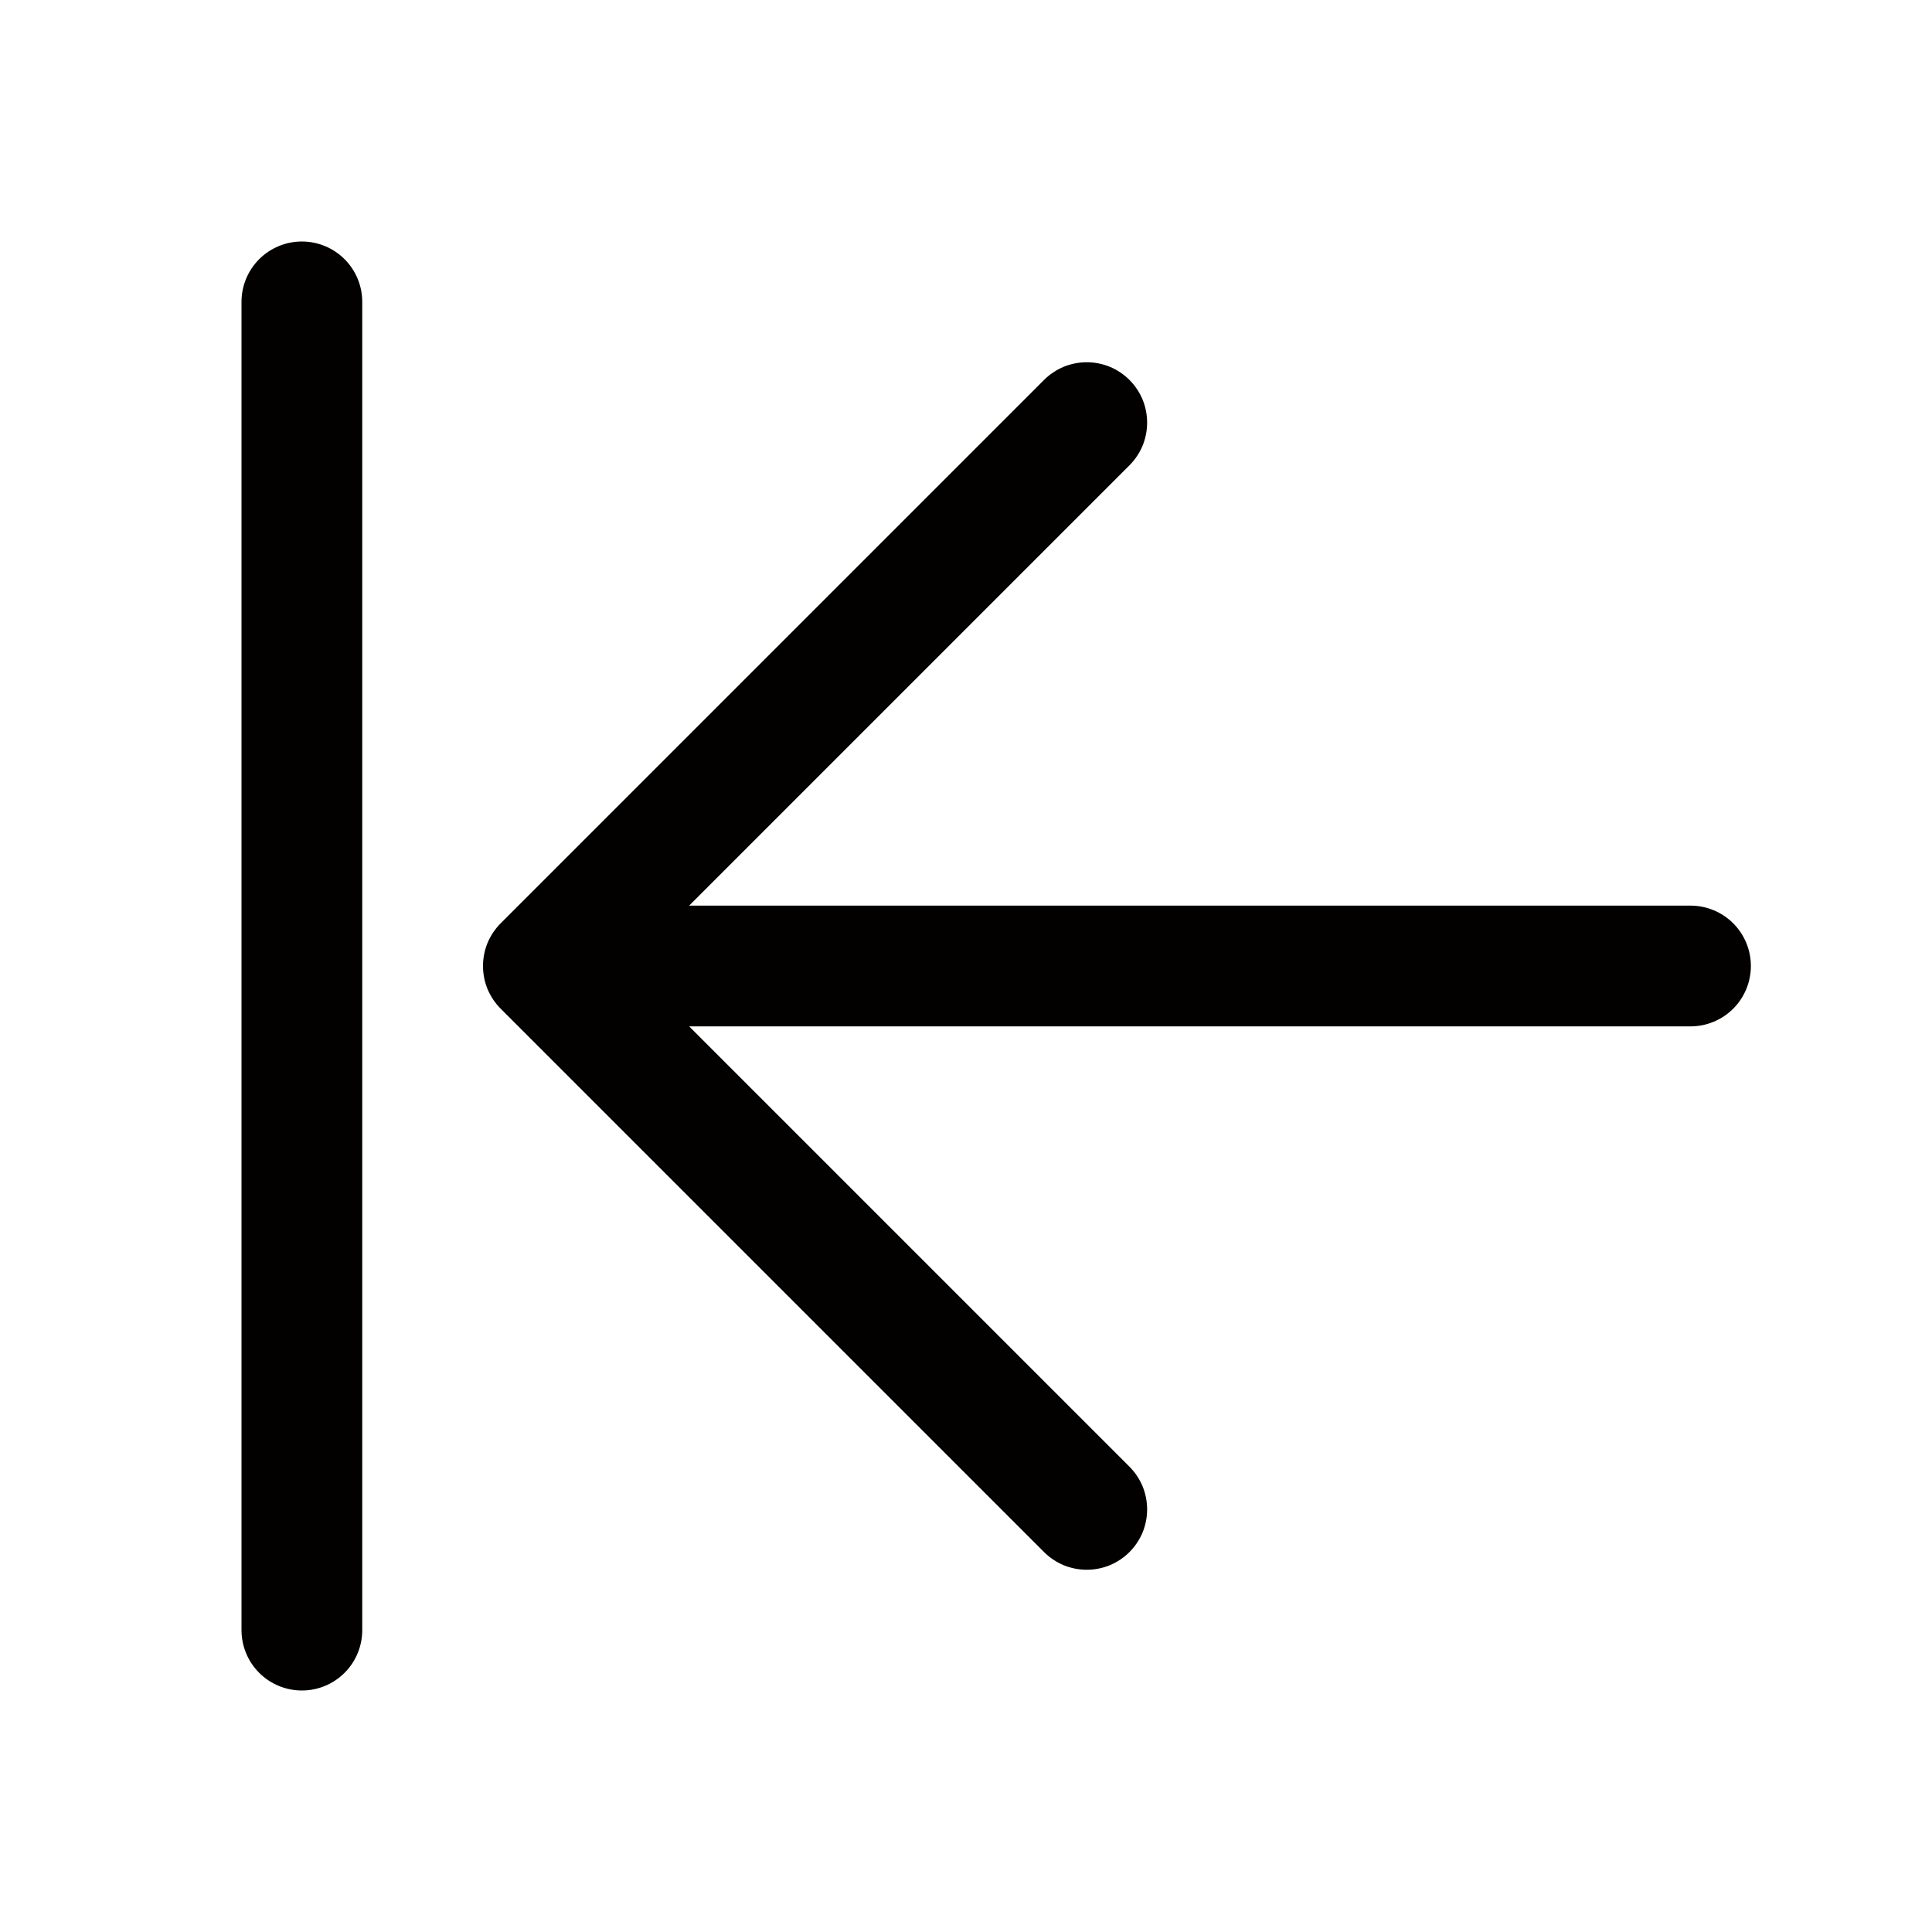 <svg width="20" height="20" viewBox="0 0 20 20" fill="none" xmlns="http://www.w3.org/2000/svg">
<path d="M18.125 10C18.125 10.166 18.059 10.325 17.942 10.442C17.825 10.559 17.666 10.625 17.5 10.625H7.134L11.692 15.183C11.75 15.241 11.796 15.31 11.828 15.386C11.859 15.462 11.875 15.543 11.875 15.625C11.875 15.707 11.859 15.788 11.828 15.864C11.796 15.94 11.75 16.009 11.692 16.067C11.634 16.125 11.565 16.171 11.489 16.203C11.413 16.234 11.332 16.25 11.25 16.25C11.168 16.25 11.087 16.234 11.011 16.203C10.935 16.171 10.866 16.125 10.808 16.067L5.183 10.442C5.125 10.384 5.079 10.315 5.047 10.239C5.016 10.164 5 10.082 5 10C5 9.918 5.016 9.837 5.047 9.761C5.079 9.685 5.125 9.616 5.183 9.558L10.808 3.933C10.866 3.875 10.935 3.829 11.011 3.797C11.087 3.766 11.168 3.75 11.25 3.75C11.332 3.75 11.413 3.766 11.489 3.797C11.565 3.829 11.634 3.875 11.692 3.933C11.75 3.991 11.796 4.06 11.828 4.136C11.859 4.212 11.875 4.293 11.875 4.375C11.875 4.457 11.859 4.538 11.828 4.614C11.796 4.69 11.75 4.759 11.692 4.817L7.134 9.375H17.5C17.666 9.375 17.825 9.441 17.942 9.558C18.059 9.675 18.125 9.834 18.125 10ZM3.125 2.5C2.959 2.5 2.8 2.566 2.683 2.683C2.566 2.8 2.5 2.959 2.5 3.125V16.875C2.5 17.041 2.566 17.2 2.683 17.317C2.8 17.434 2.959 17.5 3.125 17.5C3.291 17.5 3.45 17.434 3.567 17.317C3.684 17.2 3.75 17.041 3.75 16.875V3.125C3.75 2.959 3.684 2.8 3.567 2.683C3.45 2.566 3.291 2.5 3.125 2.5Z" fill="#020100"/>
</svg>

